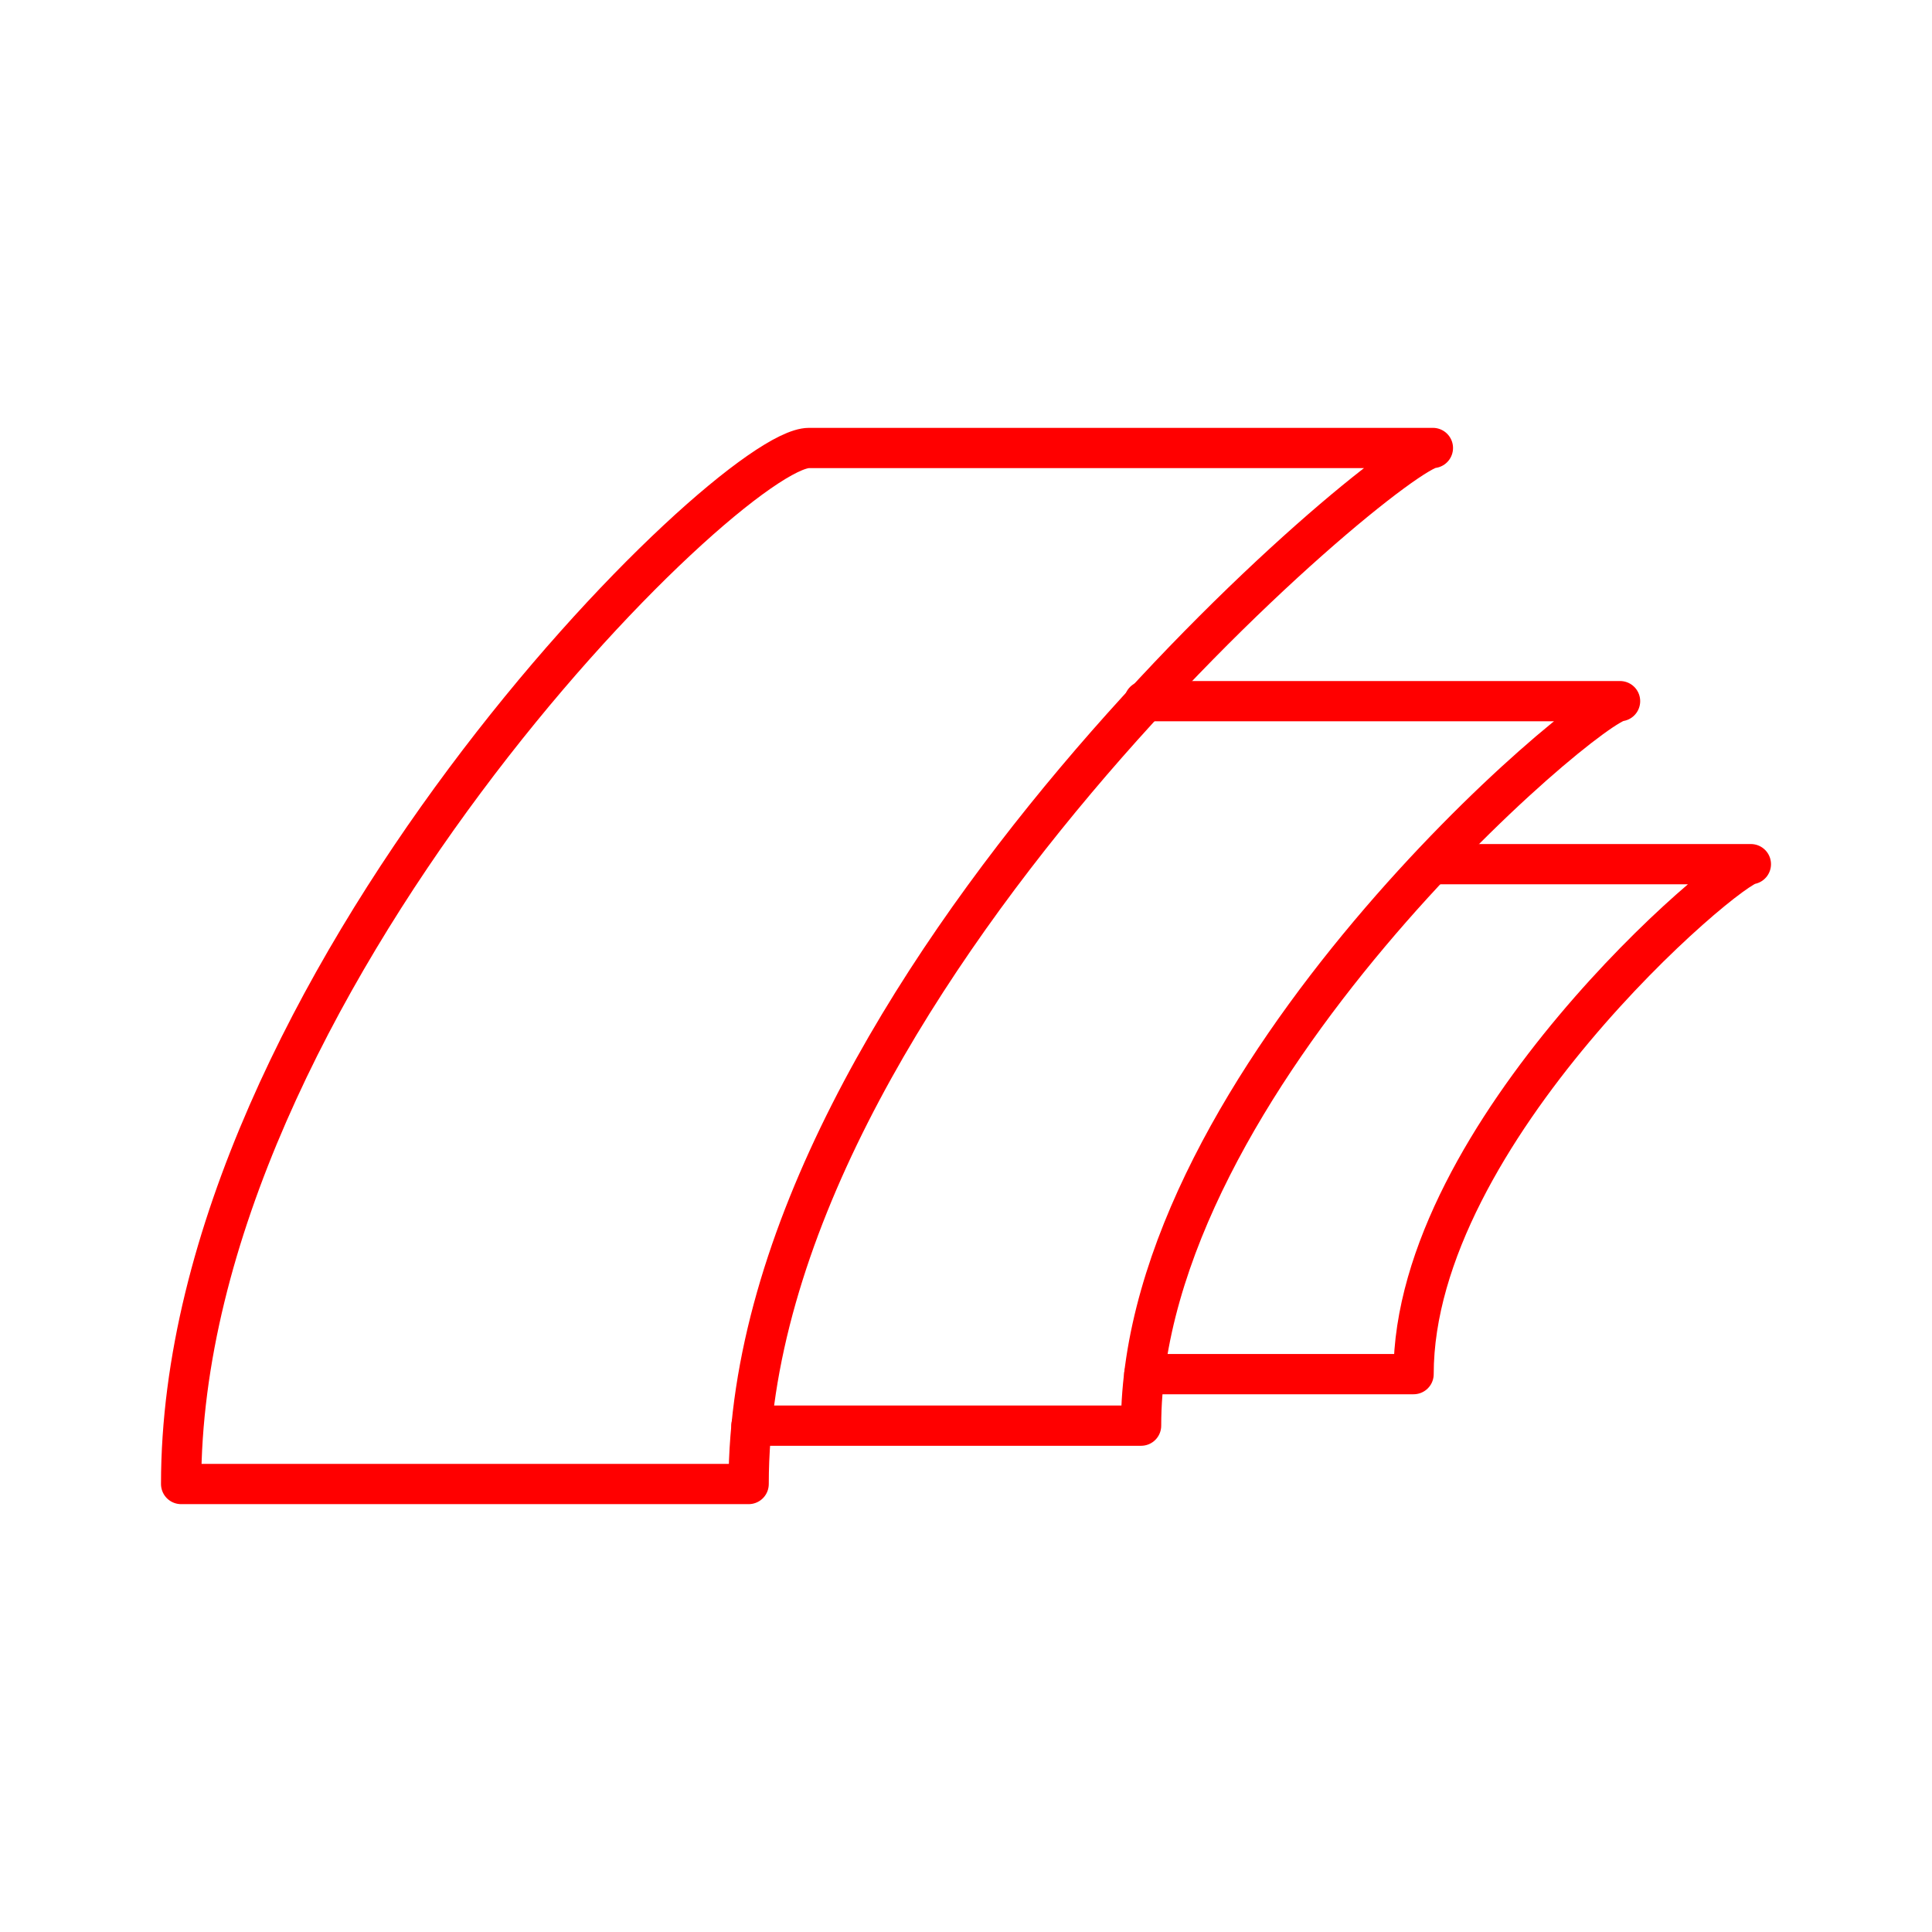 <svg id="Layer_2" data-name="Layer 2" xmlns="http://www.w3.org/2000/svg" viewBox="0 0 48 48"><defs><style>.cls-1{fill:none;stroke:#ff0000;stroke-linecap:round;stroke-linejoin:round;}</style></defs><path class="cls-1" d="M18.6,36.87c0-12.29,16-25.74,17-25.74H20.1c-2,0-15.6,13.45-15.6,25.74Z"/><path class="cls-1" d="M18.67,35.42h9.68c0-8.58,11.16-18,11.9-18H28.43"/><path class="cls-1" d="M28.43,34.14h6.69c0-6,7.85-12.67,8.38-12.67H35.65"/></svg>